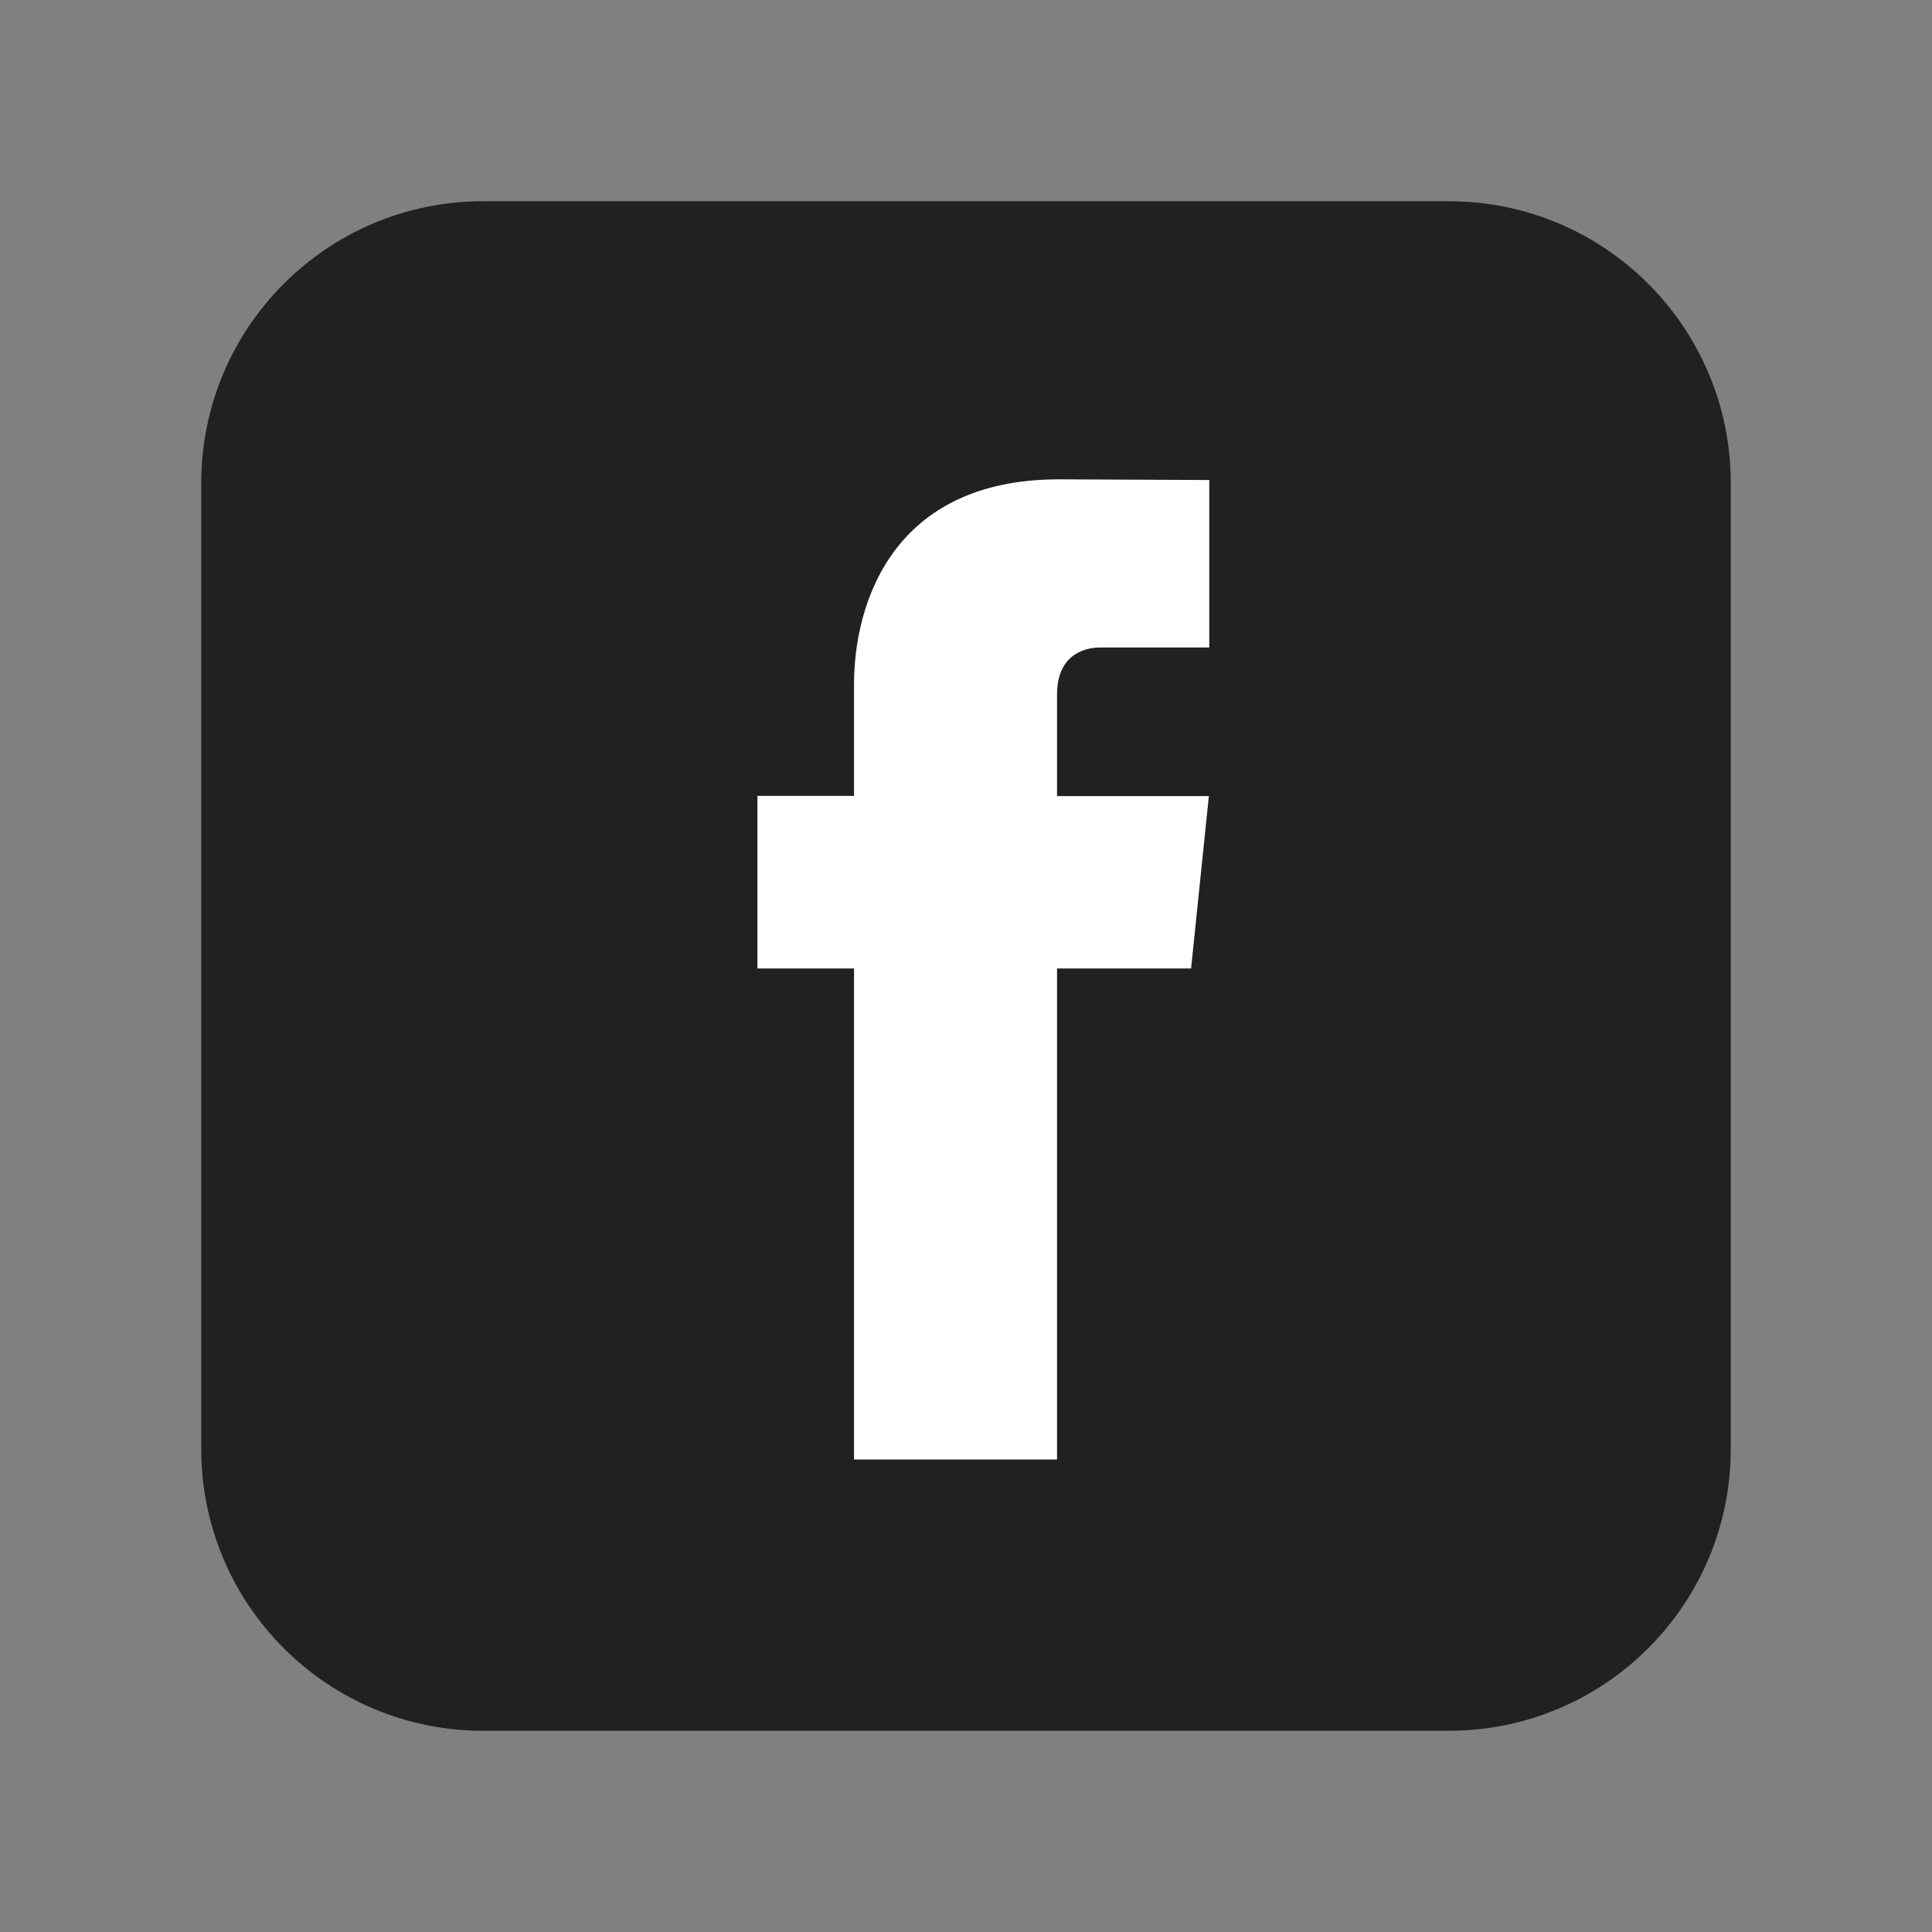 <svg width="48" height="48" viewBox="0 0 48 48" fill="none" xmlns="http://www.w3.org/2000/svg">
<rect x="0" y="0" width="48" height="48" fill="#808080" stroke="none"/>
<path d="M5 12C5 8.134 8.134 5 12 5H36C39.866 5 43 8.134 43 12V36C43 39.866 39.866 43 36 43H12C8.134 43 5 39.866 5 36V12Z" fill="#212121"/>
<path fill-rule="evenodd" clip-rule="evenodd" d="M29.592 24.062H26.262V36.261H21.218V24.062H18.818V19.774H21.218V17C21.218 15.016 22.159 11.909 26.308 11.909L30.044 11.926V16.087H27.333C26.888 16.087 26.262 16.309 26.262 17.255V19.779H30.034L29.592 24.062Z" fill="white"/>
</svg>
